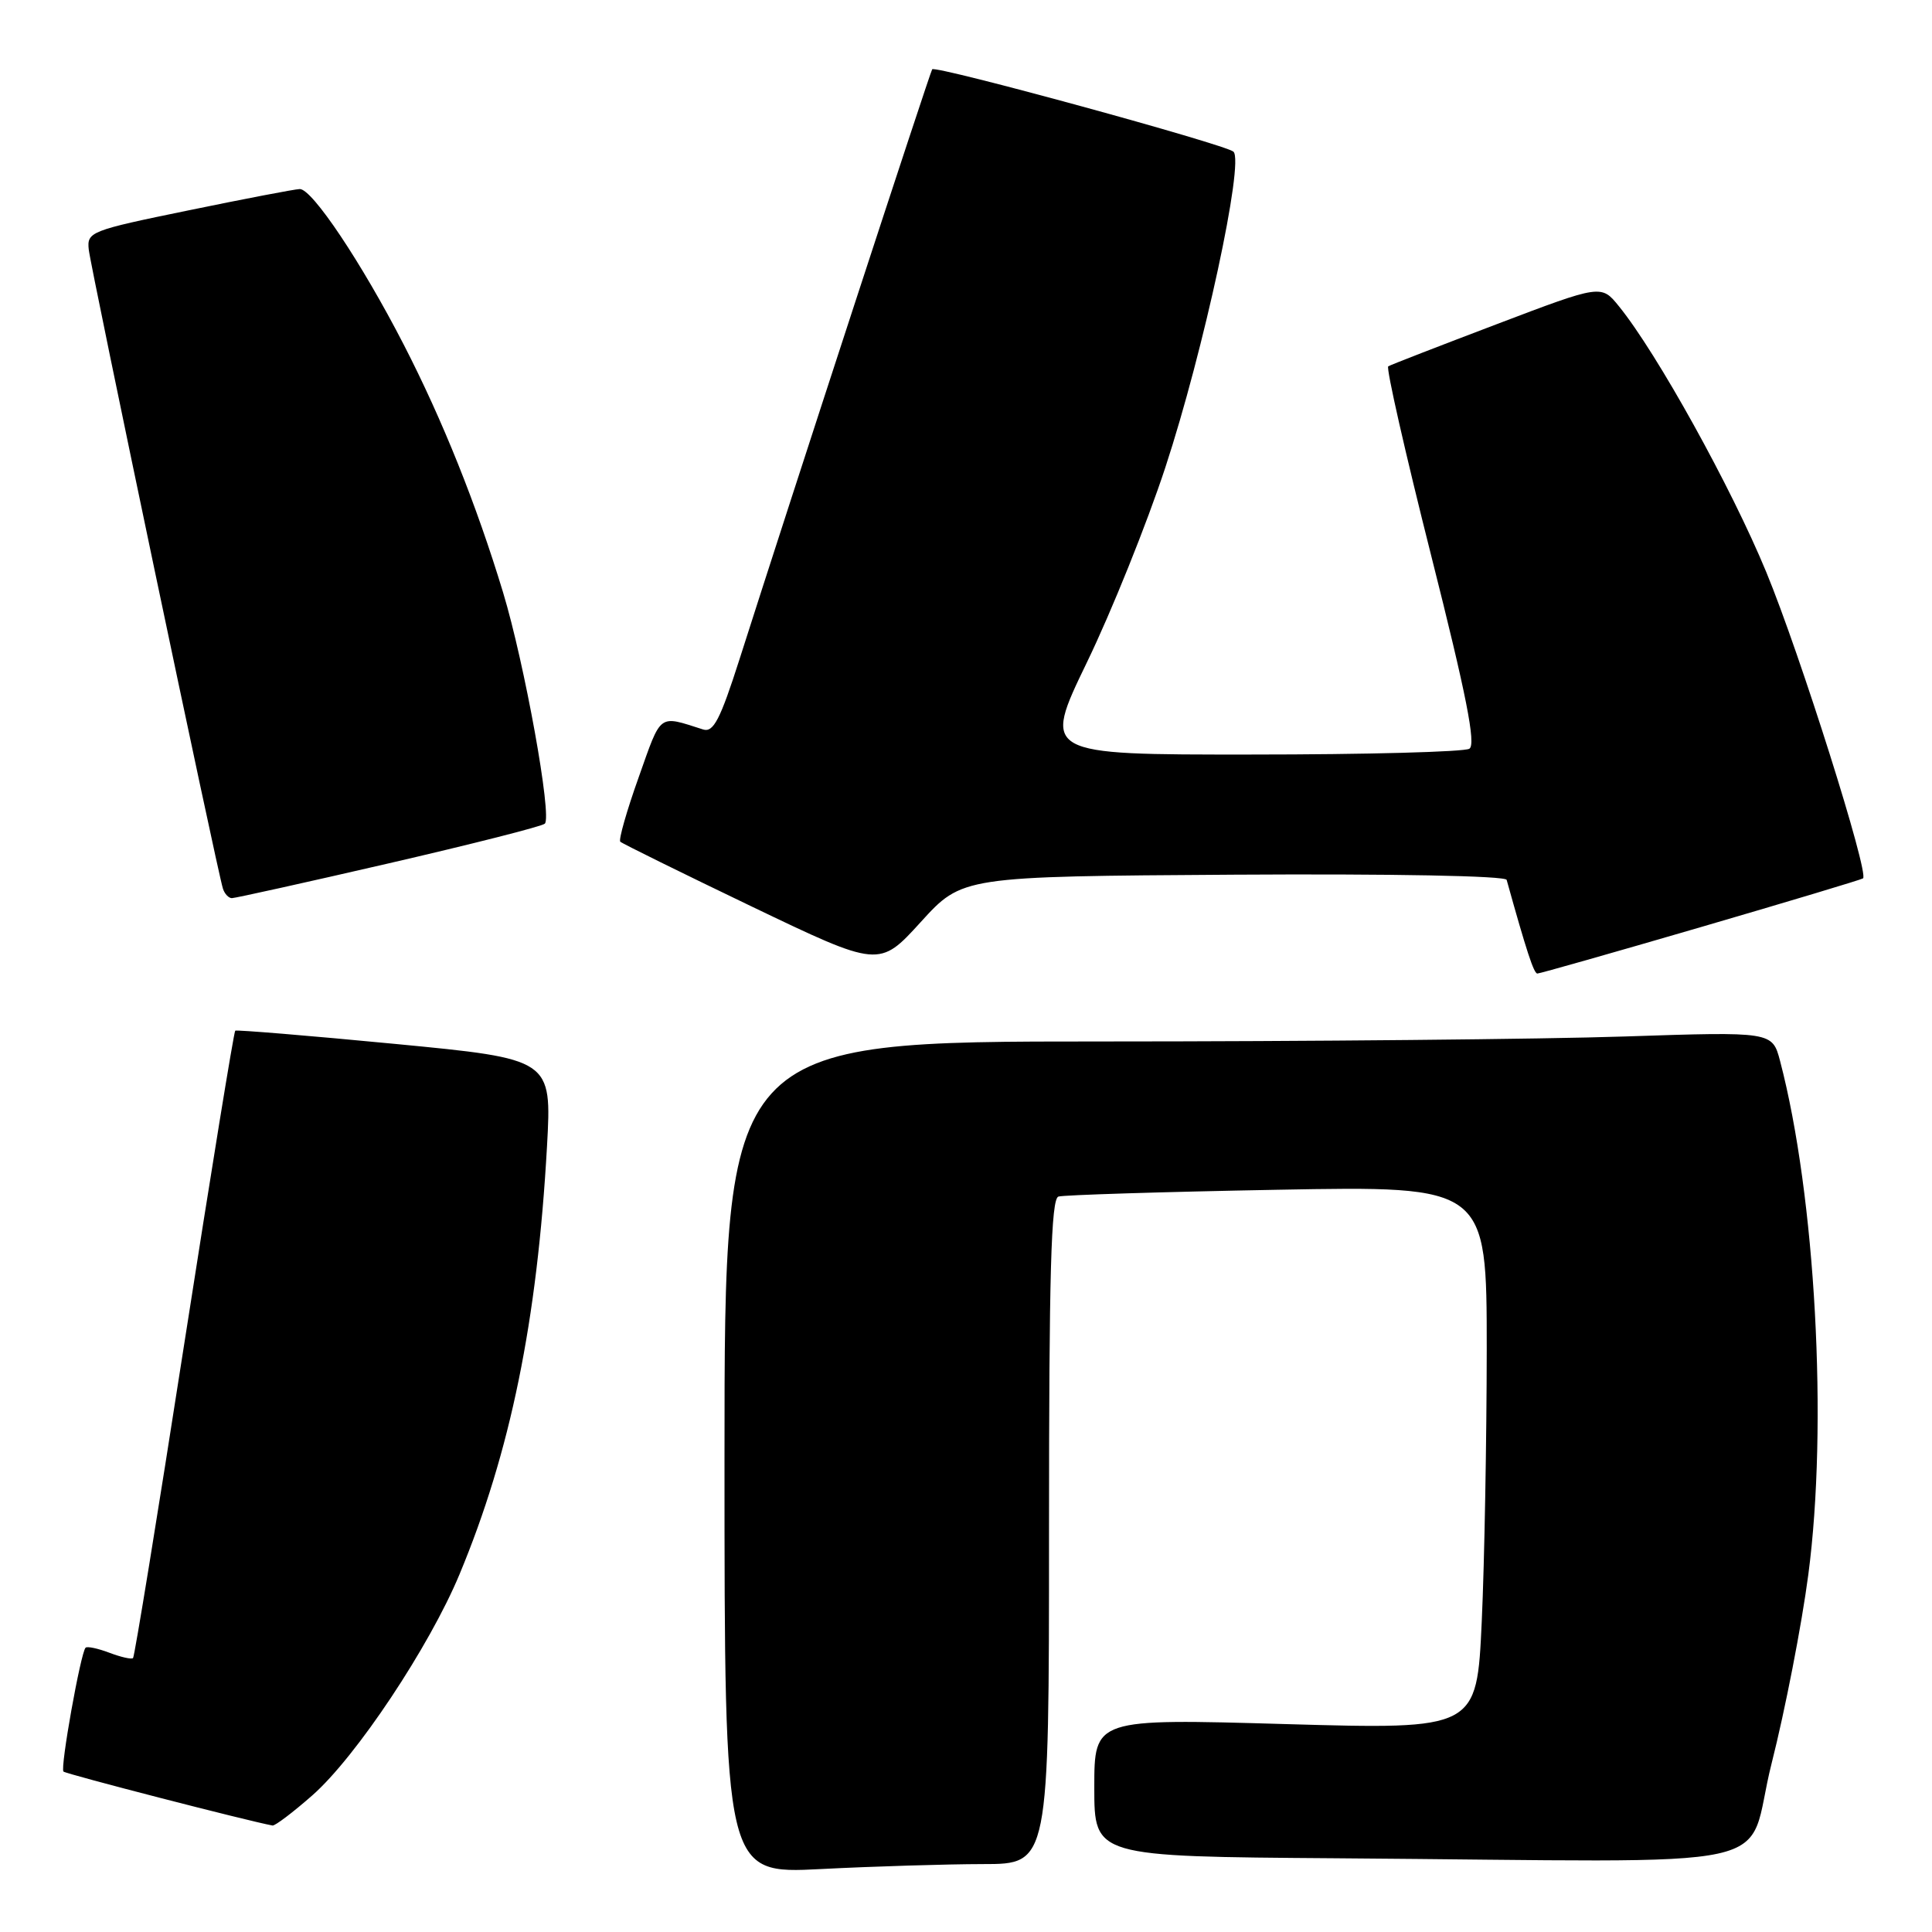 <?xml version="1.0" encoding="UTF-8" standalone="no"?>
<!DOCTYPE svg PUBLIC "-//W3C//DTD SVG 1.1//EN" "http://www.w3.org/Graphics/SVG/1.1/DTD/svg11.dtd" >
<svg xmlns="http://www.w3.org/2000/svg" xmlns:xlink="http://www.w3.org/1999/xlink" version="1.1" viewBox="0 0 256 256">
 <g >
 <path fill="currentColor"
d=" M 130.25 247.00 C 139.00 247.00 139.00 247.00 139.00 202.97 C 139.00 168.62 139.27 158.85 140.25 158.55 C 140.94 158.34 153.99 157.93 169.25 157.65 C 197.00 157.14 197.00 157.14 197.00 178.82 C 196.99 190.74 196.70 206.95 196.34 214.84 C 195.68 229.17 195.68 229.17 170.34 228.45 C 145.00 227.72 145.00 227.72 145.00 236.86 C 145.00 246.00 145.00 246.00 177.00 246.23 C 238.70 246.67 231.02 248.35 234.75 233.65 C 236.54 226.59 238.73 215.34 239.61 208.65 C 242.23 188.85 240.56 158.45 235.87 140.59 C 234.84 136.69 234.84 136.69 215.26 137.34 C 204.49 137.70 173.25 138.00 145.84 138.00 C 96.00 138.00 96.00 138.00 96.00 193.15 C 96.00 248.31 96.00 248.31 108.75 247.66 C 115.76 247.30 125.44 247.01 130.25 247.00 Z  M 41.39 237.89 C 47.18 232.80 56.90 218.19 60.89 208.60 C 67.64 192.39 71.18 175.07 72.48 151.91 C 73.12 140.32 73.12 140.32 52.31 138.32 C 40.87 137.22 31.35 136.44 31.17 136.57 C 30.99 136.71 27.95 155.39 24.41 178.09 C 20.88 200.78 17.83 219.51 17.63 219.70 C 17.44 219.90 16.03 219.58 14.50 219.00 C 12.97 218.42 11.55 218.12 11.34 218.33 C 10.69 218.98 7.95 234.28 8.41 234.74 C 8.74 235.07 32.92 241.31 36.11 241.89 C 36.44 241.95 38.82 240.15 41.39 237.89 Z  M 225.39 122.84 C 237.00 119.45 246.66 116.55 246.86 116.39 C 247.70 115.74 238.51 86.63 234.05 75.83 C 229.41 64.58 219.55 46.79 214.53 40.60 C 212.18 37.69 212.18 37.69 198.34 42.95 C 190.73 45.84 184.25 48.35 183.95 48.54 C 183.64 48.72 186.21 60.03 189.65 73.66 C 194.30 92.08 195.60 98.64 194.70 99.21 C 194.04 99.63 181.04 99.98 165.81 99.98 C 138.11 100.00 138.11 100.00 144.03 87.75 C 147.29 81.01 151.96 69.40 154.41 61.95 C 159.49 46.49 164.89 21.47 163.44 20.10 C 162.44 19.15 124.00 8.64 123.52 9.18 C 123.26 9.48 104.81 65.95 97.99 87.35 C 95.43 95.36 94.53 97.09 93.17 96.66 C 87.18 94.76 87.68 94.39 84.63 102.99 C 83.04 107.44 81.95 111.28 82.19 111.53 C 82.44 111.77 90.26 115.63 99.57 120.10 C 116.50 128.22 116.50 128.22 122.00 122.18 C 127.50 116.13 127.50 116.13 163.45 115.90 C 184.52 115.77 199.50 116.05 199.64 116.59 C 202.27 126.03 203.24 129.00 203.71 129.00 C 204.02 129.00 213.77 126.23 225.39 122.84 Z  M 51.50 114.40 C 62.50 111.86 71.81 109.50 72.19 109.14 C 73.18 108.22 69.52 87.95 66.66 78.50 C 63.12 66.83 58.66 55.70 53.49 45.65 C 47.91 34.81 41.34 24.98 39.71 25.05 C 39.05 25.07 32.42 26.34 25.00 27.87 C 11.95 30.55 11.51 30.72 11.76 33.07 C 12.03 35.55 28.80 115.47 29.54 117.75 C 29.76 118.44 30.29 119.00 30.72 119.01 C 31.15 119.01 40.50 116.94 51.50 114.40 Z "/>
</g>
</svg>